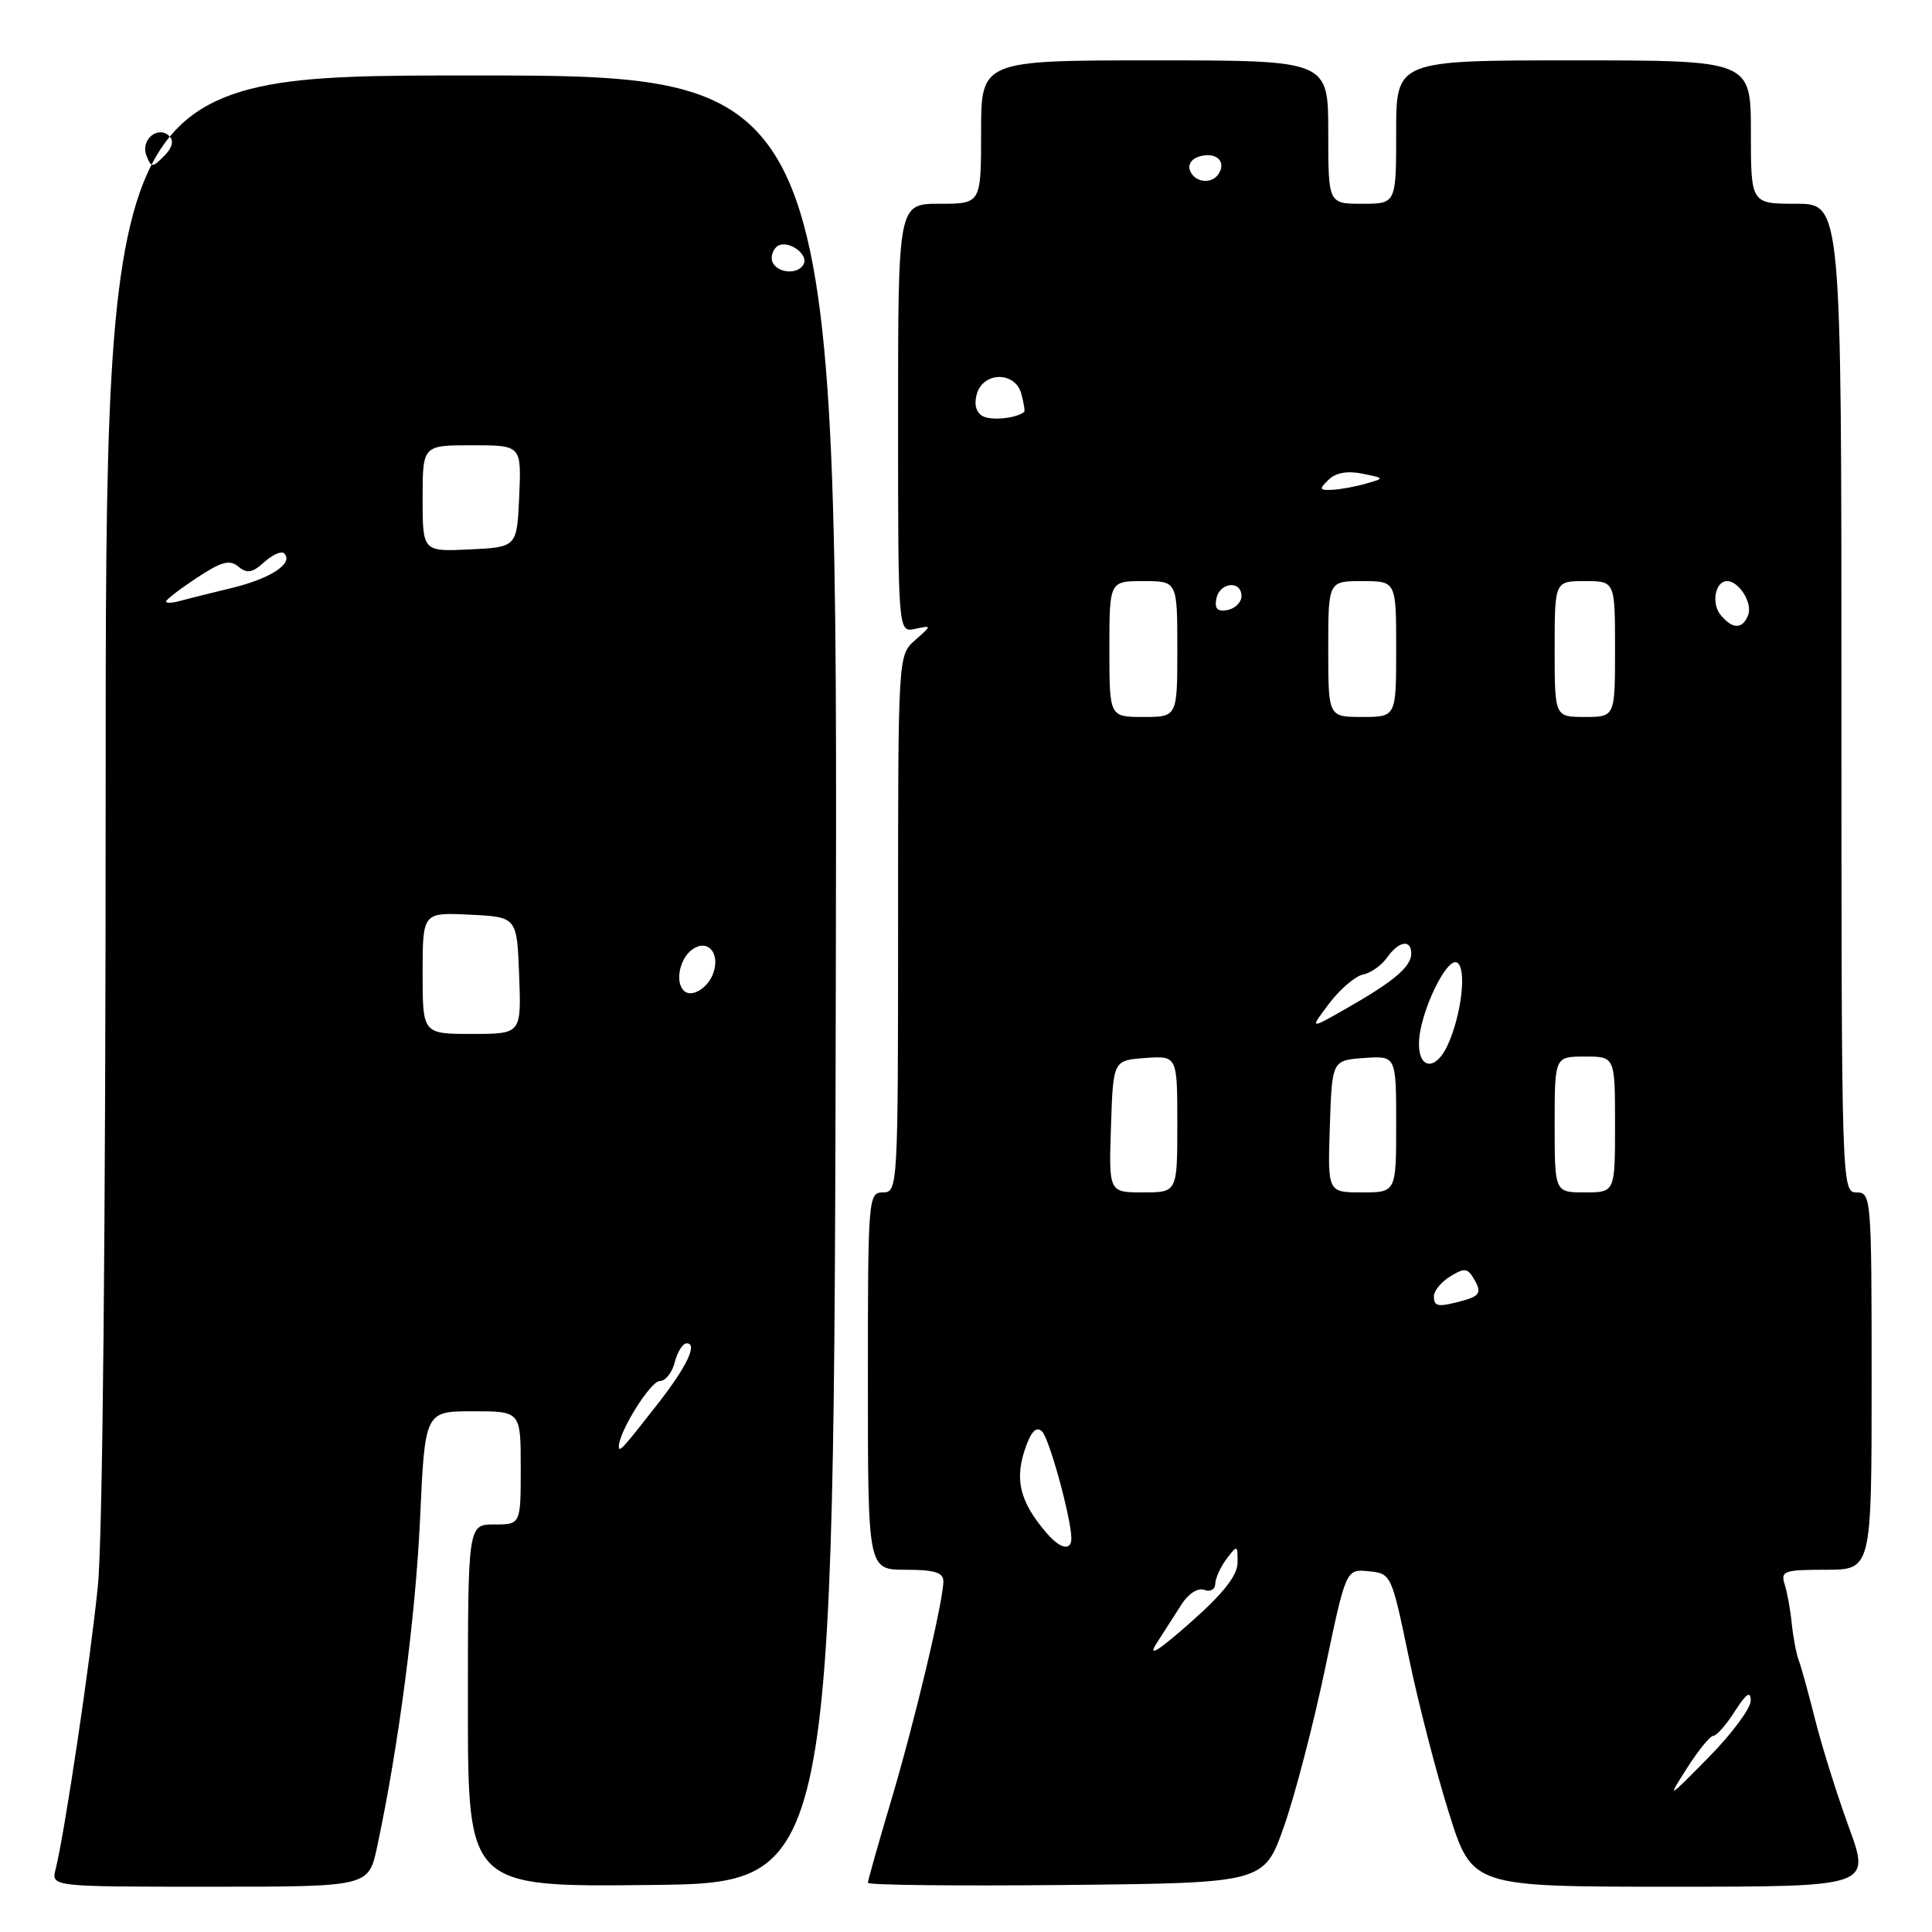 <?xml version="1.0" encoding="UTF-8" standalone="no"?>
<!DOCTYPE svg PUBLIC "-//W3C//DTD SVG 1.1//EN" "http://www.w3.org/Graphics/SVG/1.1/DTD/svg11.dtd" >
<svg xmlns="http://www.w3.org/2000/svg" xmlns:xlink="http://www.w3.org/1999/xlink" version="1.1" viewBox="0 0 256 256">
 <g >
 <path fill="currentColor"
d=" M 49.96 244.77 C 52.81 231.45 55.06 214.27 55.66 201.25 C 56.31 187.00 56.31 187.00 62.66 187.00 C 69.00 187.00 69.00 187.00 69.00 194.50 C 69.00 202.00 69.00 202.00 65.50 202.00 C 62.00 202.00 62.00 202.00 62.00 226.02 C 62.00 250.04 62.00 250.04 86.25 249.77 C 110.50 249.50 110.50 249.50 110.75 129.75 C 111.01 10.00 111.01 10.00 62.50 10.00 C 14.00 10.00 14.00 10.00 14.00 104.89 C 14.00 162.91 13.60 203.81 12.97 210.14 C 11.97 220.10 8.58 242.85 7.37 247.68 C 6.78 250.00 6.78 250.00 27.81 250.00 C 48.83 250.00 48.83 250.00 49.96 244.77 Z  M 170.14 242.00 C 171.59 237.88 174.03 228.51 175.56 221.20 C 178.35 207.90 178.35 207.90 181.36 208.20 C 184.34 208.50 184.38 208.59 186.65 219.50 C 187.90 225.55 190.31 234.89 192.00 240.25 C 195.07 250.00 195.07 250.00 221.47 250.00 C 247.86 250.00 247.86 250.00 245.00 242.16 C 243.43 237.85 241.41 231.43 240.53 227.91 C 239.64 224.38 238.66 220.82 238.34 220.00 C 238.03 219.18 237.61 217.00 237.42 215.16 C 237.24 213.33 236.81 210.97 236.47 209.91 C 235.92 208.17 236.41 208.00 241.93 208.00 C 248.00 208.00 248.00 208.00 248.00 183.00 C 248.00 158.67 247.95 158.00 246.00 158.00 C 244.02 158.00 244.00 157.33 244.00 92.50 C 244.00 27.00 244.00 27.00 238.00 27.00 C 232.00 27.00 232.00 27.00 232.00 17.50 C 232.00 8.00 232.00 8.00 208.50 8.00 C 185.00 8.00 185.00 8.00 185.00 17.50 C 185.00 27.00 185.00 27.00 180.50 27.00 C 176.00 27.00 176.00 27.00 176.00 17.50 C 176.00 8.00 176.00 8.00 153.00 8.00 C 130.00 8.00 130.00 8.00 130.00 17.50 C 130.00 27.00 130.00 27.00 124.50 27.00 C 119.00 27.00 119.00 27.00 119.00 55.41 C 119.00 83.81 119.00 83.81 121.25 83.33 C 123.50 82.85 123.50 82.85 121.25 84.83 C 119.00 86.82 119.00 86.82 119.00 122.41 C 119.00 157.33 118.96 158.00 117.00 158.00 C 115.05 158.00 115.00 158.67 115.00 183.00 C 115.00 208.00 115.00 208.00 120.00 208.00 C 123.79 208.00 125.00 208.36 125.00 209.51 C 125.00 212.16 121.19 228.16 118.04 238.72 C 116.37 244.34 115.00 249.18 115.00 249.48 C 115.00 249.79 126.81 249.91 141.25 249.77 C 167.50 249.50 167.50 249.50 170.14 242.00 Z  M 82.00 191.66 C 82.00 189.72 86.20 183.00 87.41 183.00 C 88.17 183.00 89.07 181.88 89.41 180.50 C 89.76 179.12 90.47 178.00 90.99 178.00 C 92.48 178.00 91.00 181.10 87.17 186.00 C 82.50 191.98 82.00 192.53 82.00 191.66 Z  M 56.00 128.95 C 56.00 120.90 56.00 120.90 62.25 121.20 C 68.50 121.50 68.50 121.50 68.79 129.25 C 69.08 137.00 69.08 137.00 62.54 137.00 C 56.00 137.00 56.00 137.00 56.00 128.95 Z  M 90.60 131.26 C 89.48 130.15 90.00 127.25 91.54 125.96 C 93.56 124.29 95.44 126.05 94.56 128.81 C 93.90 130.90 91.63 132.30 90.60 131.26 Z  M 22.00 79.70 C 22.00 79.46 23.83 78.05 26.07 76.57 C 29.34 74.41 30.43 74.11 31.59 75.08 C 32.74 76.03 33.45 75.91 35.02 74.48 C 36.12 73.49 37.30 72.97 37.65 73.32 C 38.95 74.62 35.92 76.64 30.79 77.89 C 27.88 78.59 24.71 79.39 23.75 79.65 C 22.79 79.92 22.00 79.94 22.00 79.70 Z  M 56.00 66.05 C 56.00 59.00 56.00 59.00 62.55 59.00 C 69.09 59.00 69.09 59.00 68.80 65.75 C 68.50 72.50 68.50 72.50 62.25 72.80 C 56.00 73.10 56.00 73.10 56.00 66.05 Z  M 102.45 34.91 C 102.08 34.31 102.26 33.34 102.84 32.76 C 104.09 31.51 107.34 33.64 106.43 35.11 C 105.67 36.34 103.26 36.22 102.45 34.91 Z  M 19.39 20.58 C 18.60 18.51 20.96 16.56 22.45 18.05 C 23.07 18.67 22.82 19.61 21.74 20.68 C 20.18 22.25 20.03 22.24 19.39 20.58 Z  M 223.56 234.25 C 225.05 231.91 226.61 230.00 227.03 230.00 C 227.46 230.00 228.74 228.54 229.88 226.75 C 231.40 224.38 231.97 224.00 231.98 225.34 C 231.99 226.35 229.49 229.72 226.42 232.84 C 220.89 238.45 220.87 238.47 223.56 234.25 Z  M 153.25 217.75 C 154.21 216.24 155.71 213.90 156.58 212.56 C 157.49 211.14 158.75 210.35 159.58 210.67 C 160.37 210.97 161.01 210.61 161.03 209.86 C 161.05 209.11 161.72 207.63 162.53 206.56 C 163.95 204.68 164.00 204.70 163.98 207.06 C 163.96 208.78 162.12 211.12 157.73 215.00 C 153.43 218.80 152.04 219.65 153.25 217.75 Z  M 138.78 203.25 C 135.04 198.95 134.33 195.90 136.04 191.40 C 136.74 189.55 137.40 189.00 138.09 189.69 C 139.04 190.64 141.88 200.96 141.96 203.75 C 142.01 205.52 140.57 205.30 138.78 203.25 Z  M 190.00 171.74 C 190.00 171.05 190.96 169.88 192.13 169.15 C 193.91 168.04 194.41 168.04 195.12 169.16 C 196.41 171.20 196.20 171.71 193.75 172.37 C 190.51 173.24 190.00 173.15 190.00 171.74 Z  M 147.21 149.25 C 147.50 140.50 147.50 140.50 151.75 140.19 C 156.00 139.89 156.00 139.89 156.00 148.94 C 156.00 158.00 156.00 158.00 151.46 158.00 C 146.92 158.00 146.92 158.00 147.21 149.25 Z  M 176.21 149.25 C 176.50 140.50 176.50 140.50 180.75 140.19 C 185.00 139.89 185.00 139.89 185.00 148.94 C 185.00 158.00 185.00 158.00 180.46 158.00 C 175.92 158.00 175.92 158.00 176.21 149.25 Z  M 206.00 149.00 C 206.00 140.00 206.00 140.00 210.00 140.00 C 214.00 140.00 214.00 140.00 214.00 149.00 C 214.00 158.00 214.00 158.00 210.00 158.00 C 206.00 158.00 206.00 158.00 206.00 149.00 Z  M 188.02 138.25 C 188.05 134.38 191.69 126.69 193.09 127.56 C 194.37 128.34 193.66 134.45 191.83 138.47 C 190.28 141.87 187.99 141.74 188.02 138.25 Z  M 176.13 132.96 C 177.57 131.06 179.59 129.33 180.61 129.13 C 181.64 128.93 183.07 127.91 183.80 126.88 C 185.33 124.69 187.00 124.41 187.00 126.35 C 187.00 128.08 184.70 130.04 178.50 133.57 C 173.50 136.43 173.50 136.43 176.13 132.96 Z  M 147.00 86.00 C 147.00 77.00 147.00 77.00 151.50 77.00 C 156.00 77.00 156.00 77.00 156.00 86.00 C 156.00 95.00 156.00 95.00 151.50 95.00 C 147.00 95.00 147.00 95.00 147.00 86.00 Z  M 176.00 86.00 C 176.00 77.00 176.00 77.00 180.50 77.00 C 185.00 77.00 185.00 77.00 185.00 86.00 C 185.00 95.00 185.00 95.00 180.50 95.00 C 176.00 95.00 176.00 95.00 176.00 86.00 Z  M 206.00 86.00 C 206.00 77.00 206.00 77.00 210.00 77.00 C 214.00 77.00 214.00 77.00 214.00 86.00 C 214.00 95.00 214.00 95.00 210.00 95.00 C 206.00 95.00 206.00 95.00 206.00 86.00 Z  M 228.01 81.51 C 226.72 79.96 227.27 77.00 228.85 77.00 C 230.43 77.00 232.25 79.91 231.64 81.49 C 230.91 83.40 229.59 83.41 228.01 81.51 Z  M 161.17 79.34 C 161.59 77.15 164.50 76.84 164.50 78.99 C 164.50 79.80 163.67 80.63 162.66 80.83 C 161.32 81.08 160.92 80.68 161.17 79.34 Z  M 176.04 63.57 C 176.99 62.64 178.54 62.36 180.50 62.76 C 183.50 63.37 183.50 63.37 181.00 64.08 C 179.62 64.48 177.62 64.85 176.54 64.90 C 174.82 64.99 174.75 64.82 176.04 63.57 Z  M 130.14 55.10 C 129.29 54.57 129.04 53.46 129.46 52.12 C 130.39 49.19 134.57 49.24 135.34 52.21 C 135.66 53.42 135.83 54.49 135.71 54.58 C 134.62 55.46 131.22 55.78 130.14 55.10 Z  M 157.68 22.60 C 157.36 21.77 157.92 20.99 159.07 20.69 C 161.17 20.14 162.49 21.40 161.50 23.00 C 160.60 24.46 158.30 24.22 157.68 22.60 Z "/>
</g>
</svg>